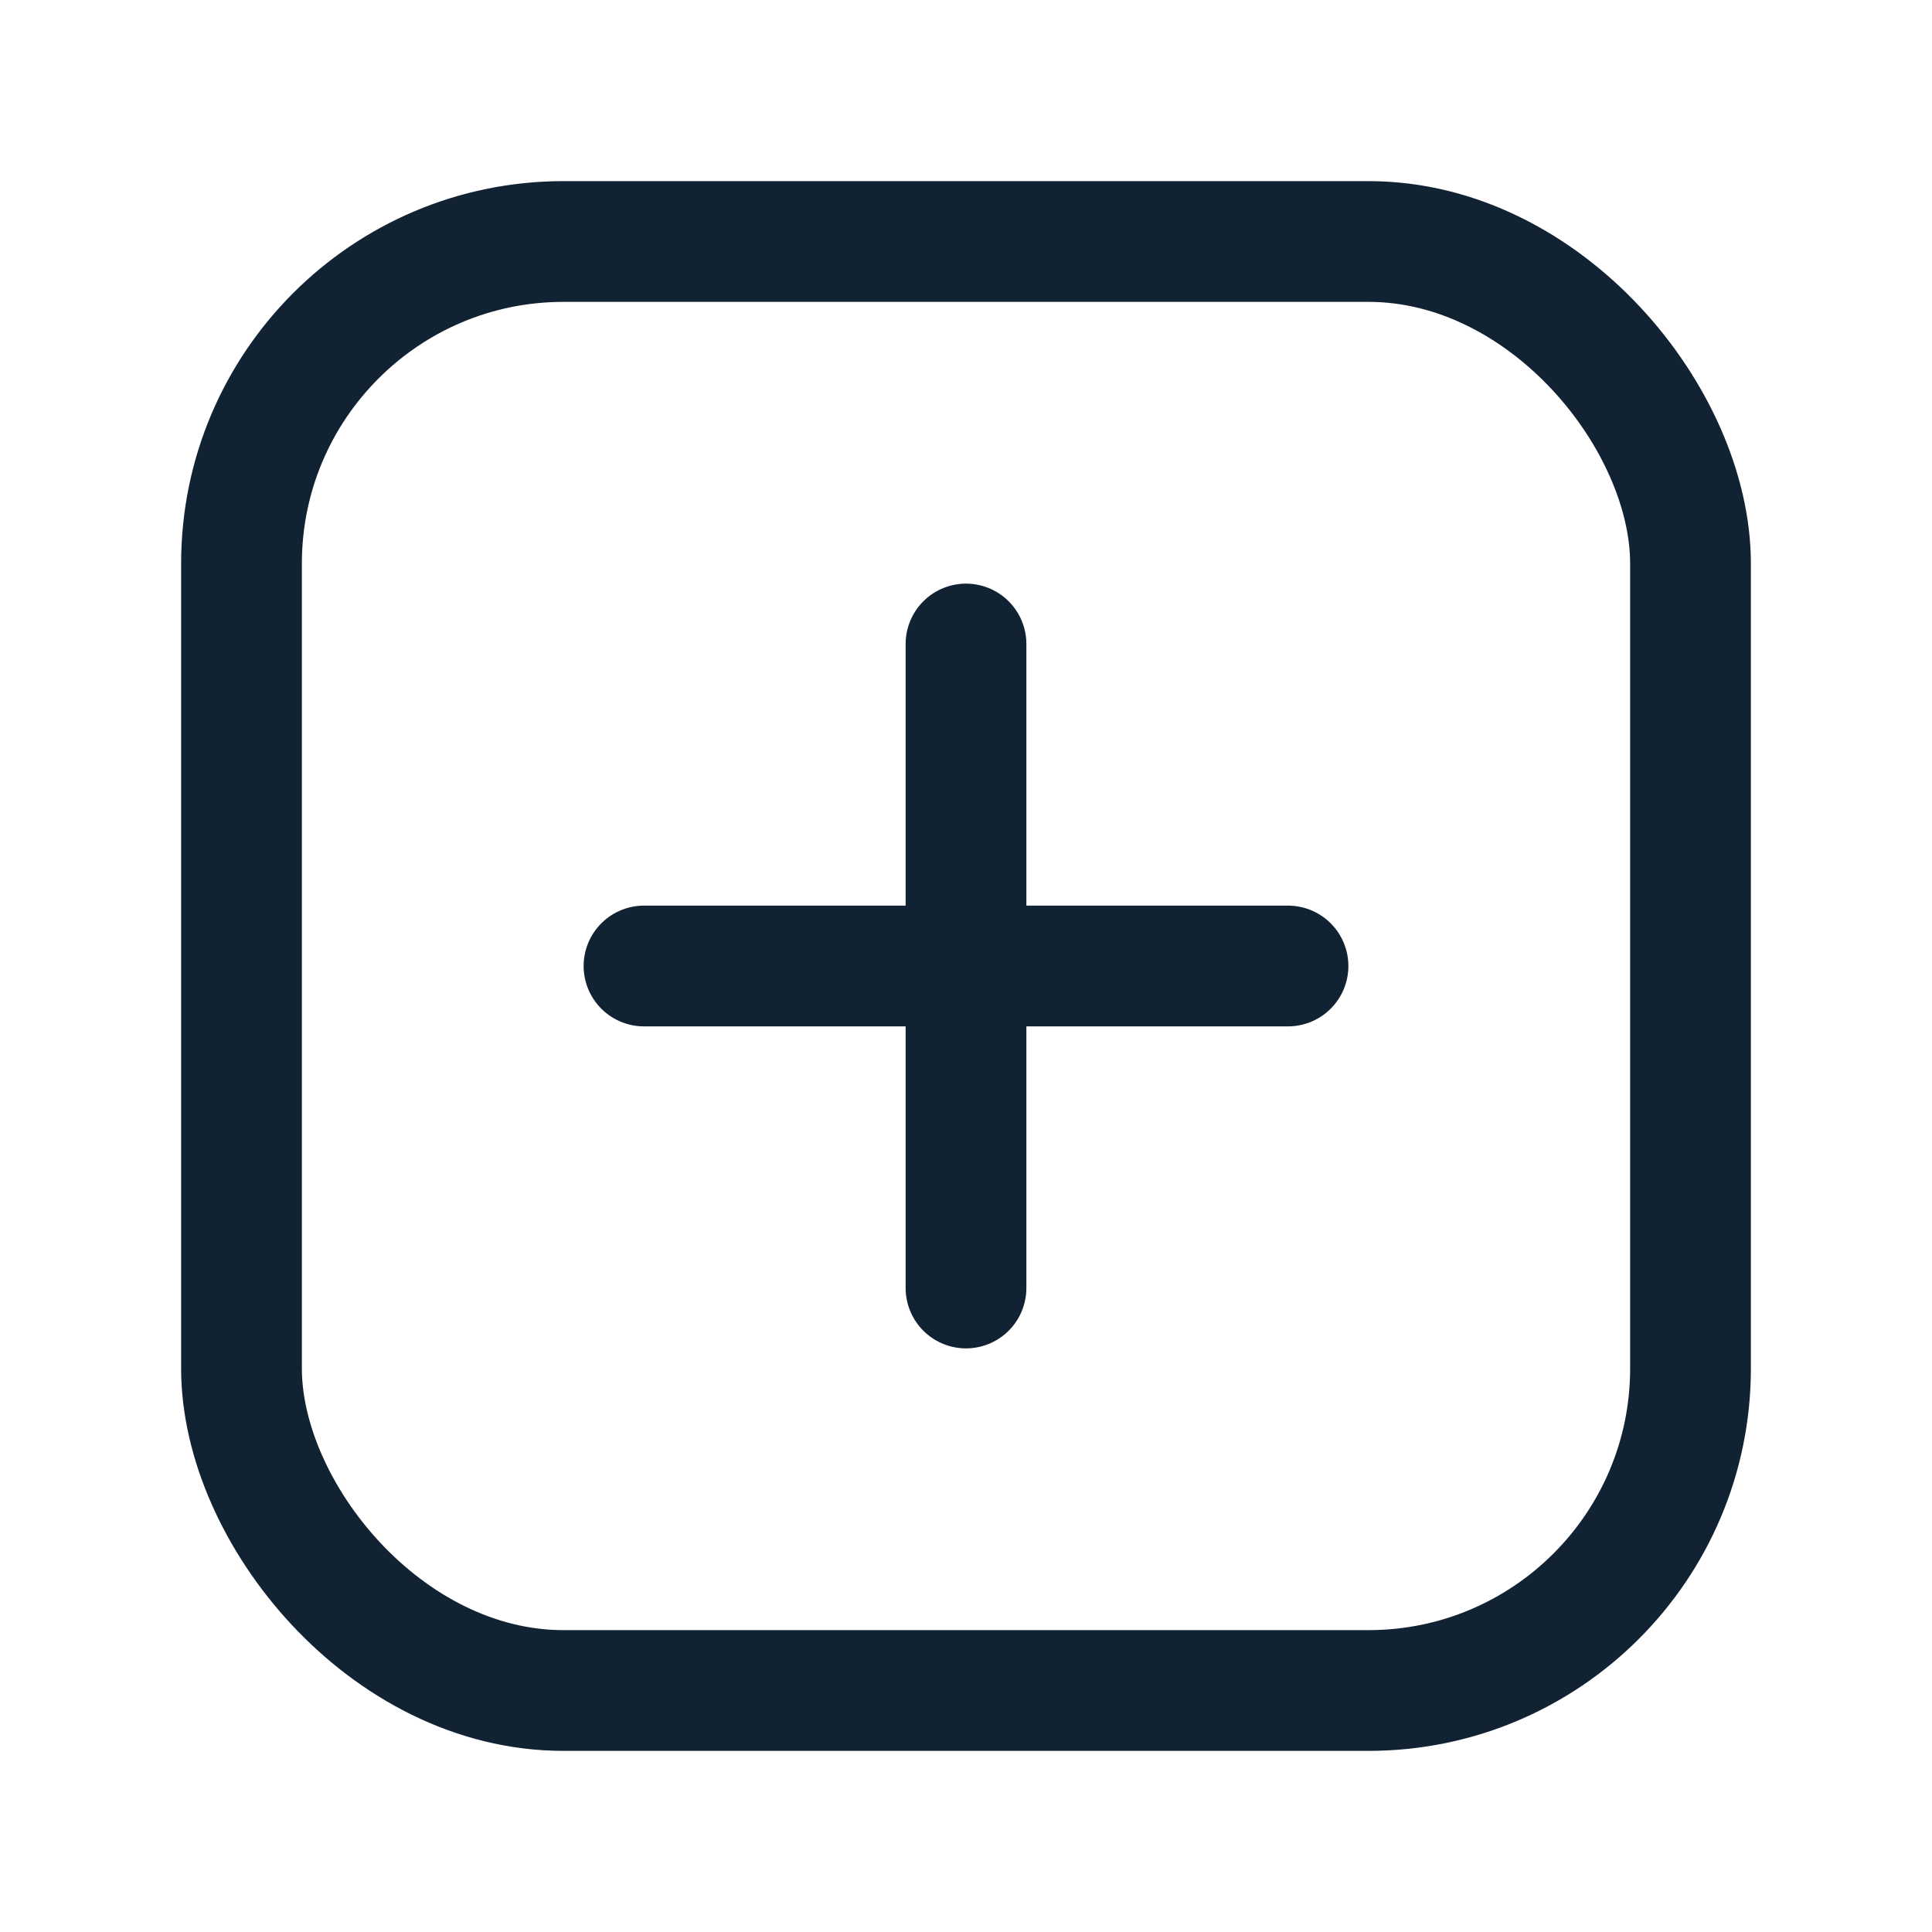 <svg xmlns="http://www.w3.org/2000/svg" width="24" height="24" viewBox="0 0 24 24" fill="none"
    stroke="#123" stroke-width="1.5" stroke-linecap="round" stroke-linejoin="round"
    class="feather feather-plus-square">
    <rect x="3" y="3" width="18" height="18" rx="4" ry="4"></rect>
    <line x1="12" y1="8" x2="12" y2="16"></line>
    <line x1="8" y1="12" x2="16" y2="12"></line>
</svg>